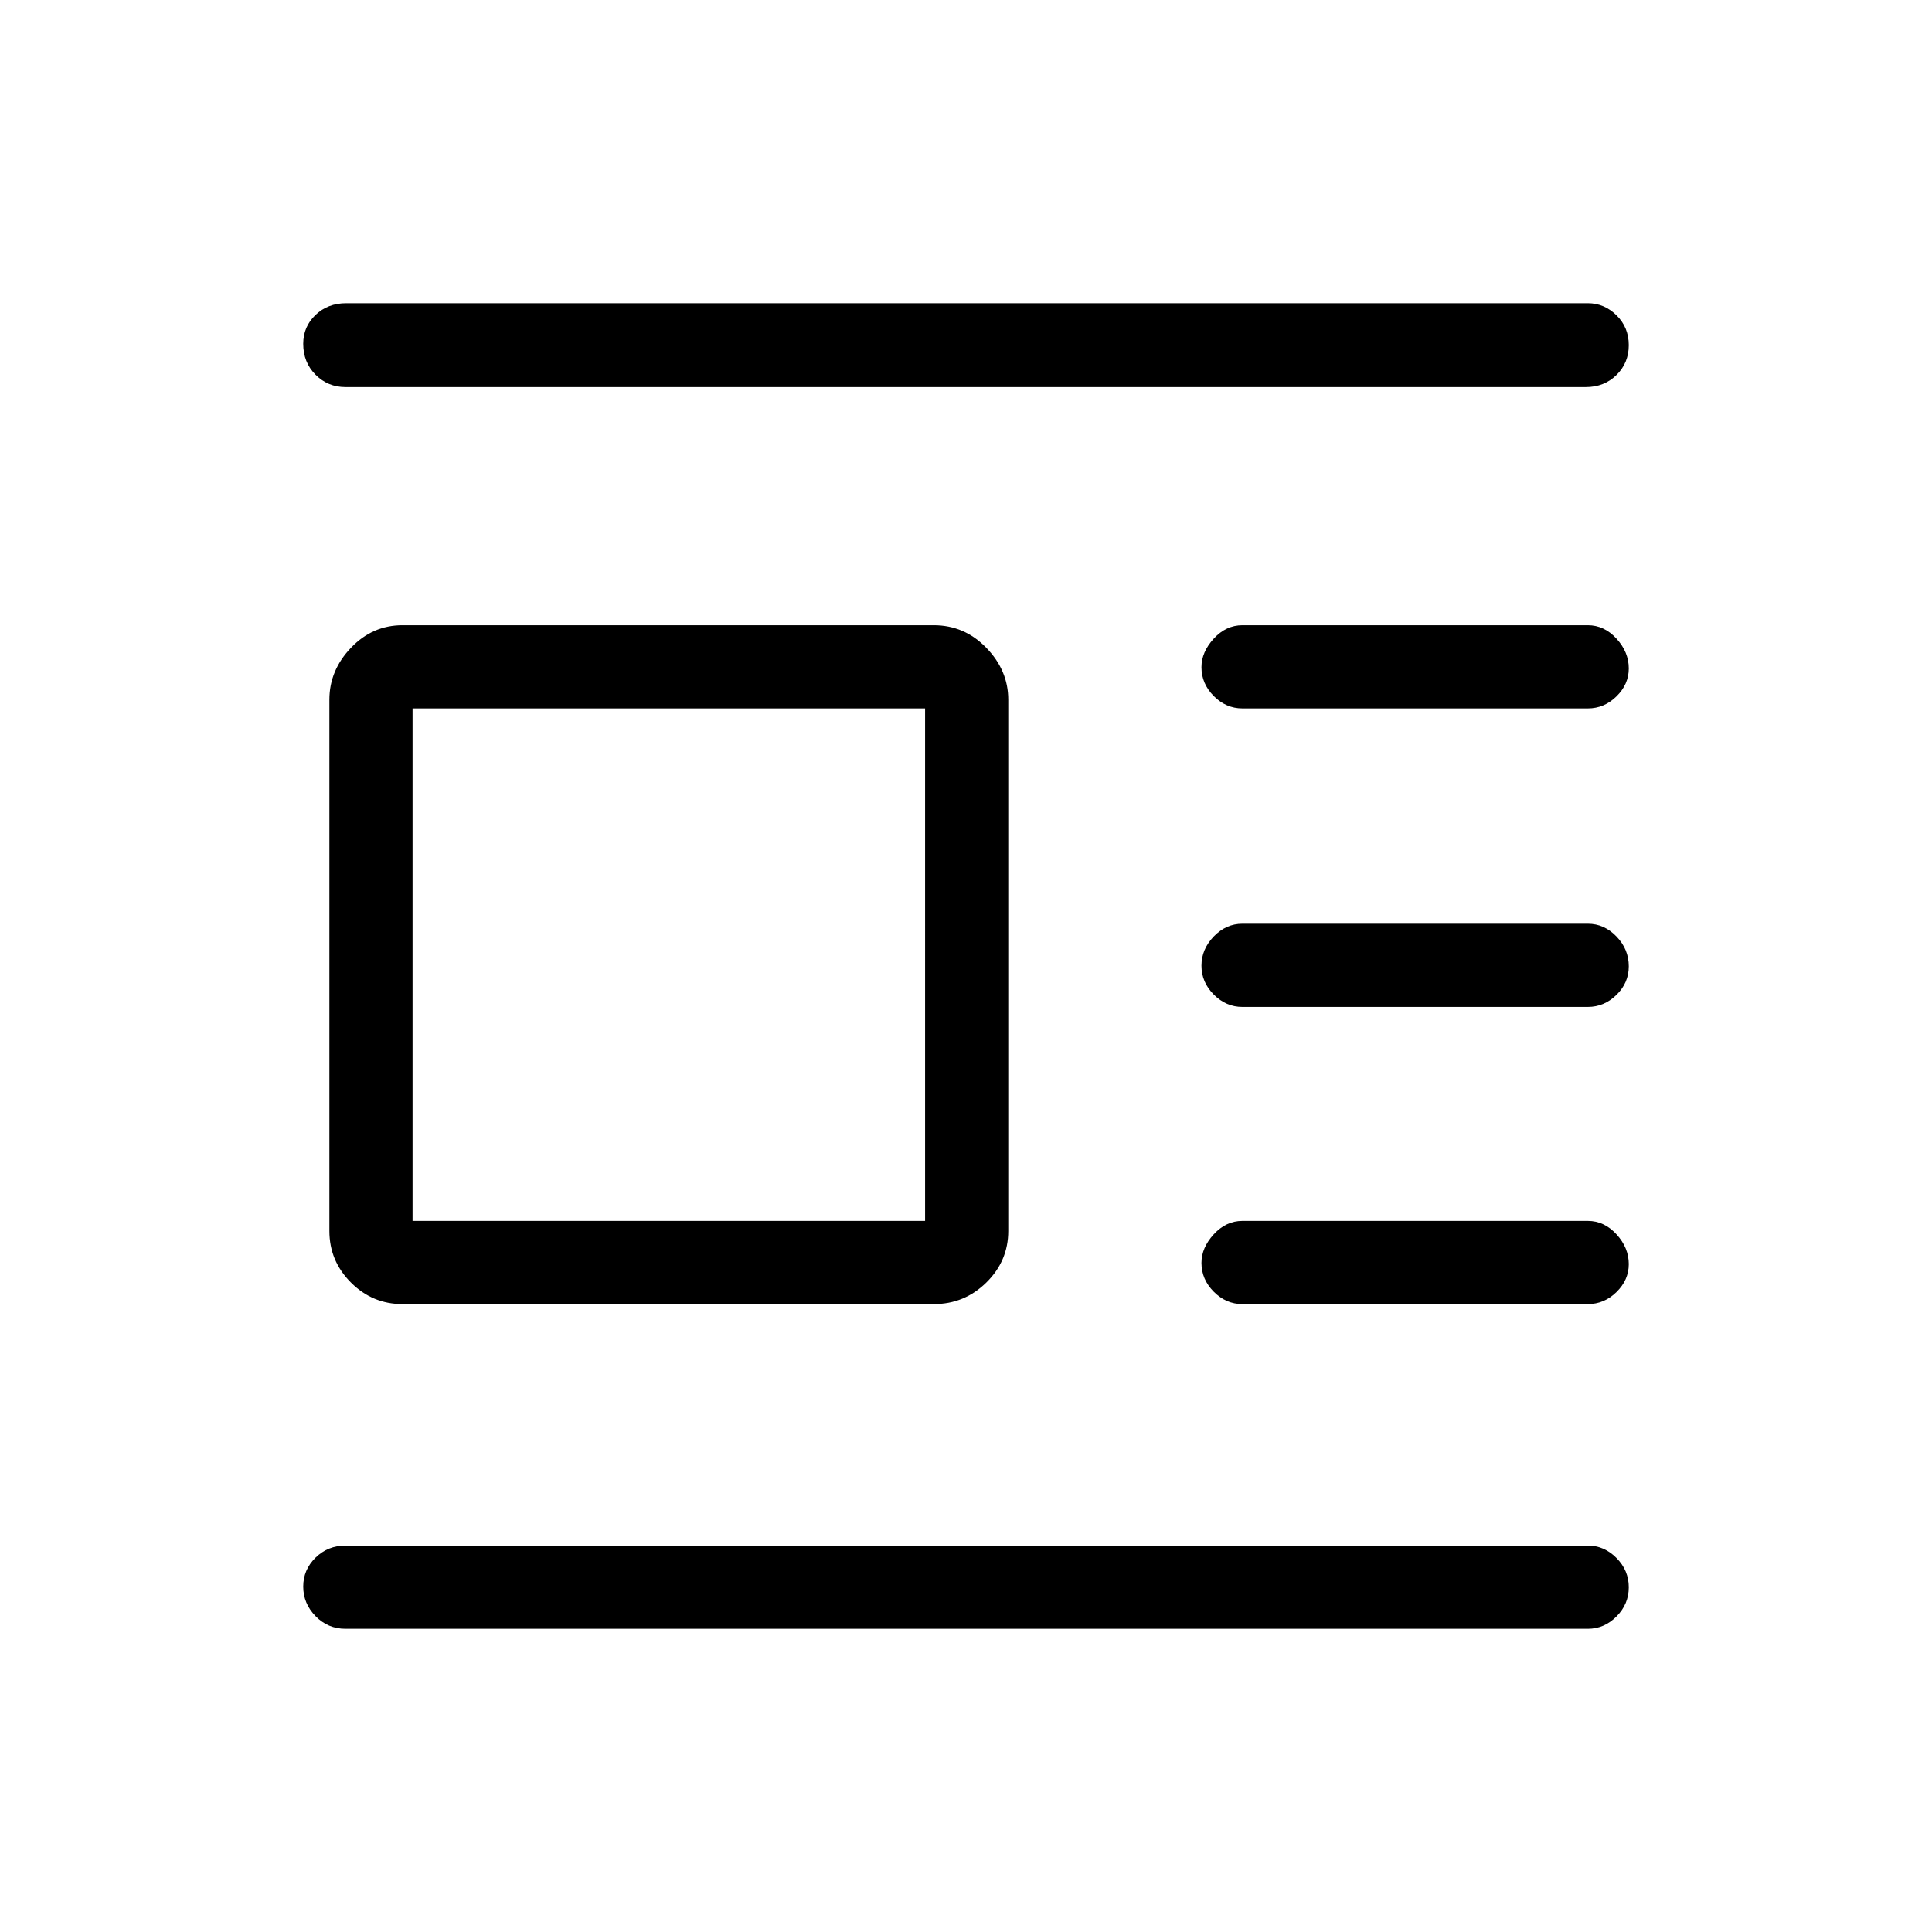 <svg xmlns="http://www.w3.org/2000/svg" height="40" viewBox="0 -960 960 960" width="40"><path d="M200-312q-14.92 0-25.62-10.71-10.71-10.71-10.71-25.62v-264q0-14.55 10.71-25.78 10.7-11.22 25.62-11.22h264q15.2 0 26.1 11.22 10.9 11.23 10.9 25.78v264q0 14.91-10.9 25.62T464-312H200Zm5-41.33h254.67V-608H205v254.67Zm-33.33-414.34q-8.77 0-14.89-6.15-6.11-6.16-6.11-15.34 0-8.51 6.11-14.34 6.1-5.83 15.22-5.83h617q8.12 0 14.22 5.99 6.11 6 6.11 14.84 0 8.83-6.11 14.83-6.1 6-15.22 6H171.67ZM617.33-608q-8.11 0-14.22-6.15-6.11-6.15-6.11-14.32 0-7.53 6.11-14.2 6.11-6.66 14.22-6.66H789q8.12 0 14.22 6.67 6.11 6.66 6.11 14.81 0 7.87-6.11 13.86Q797.12-608 789-608H617.33Zm0 148.33q-8.11 0-14.22-6.15-6.11-6.15-6.11-14.33t6.11-14.52q6.11-6.33 14.22-6.33H789q8.12 0 14.22 6.35 6.11 6.34 6.11 14.81 0 8.19-6.11 14.18-6.1 5.99-14.22 5.99H617.33Zm0 147.67q-8.11 0-14.22-6.15-6.11-6.15-6.11-14.32 0-7.53 6.11-14.2 6.11-6.66 14.22-6.66H789q8.12 0 14.22 6.67 6.11 6.66 6.11 14.81 0 7.87-6.11 13.86Q797.12-312 789-312H617.33ZM171.67-150.67q-8.77 0-14.89-6.28-6.11-6.29-6.11-14.67 0-8.38 6.11-14.38 6.12-6 14.89-6H789q8.12 0 14.22 6.16 6.11 6.17 6.11 14.55t-6.11 14.5q-6.1 6.12-14.22 6.12H171.67Z"/></svg>
